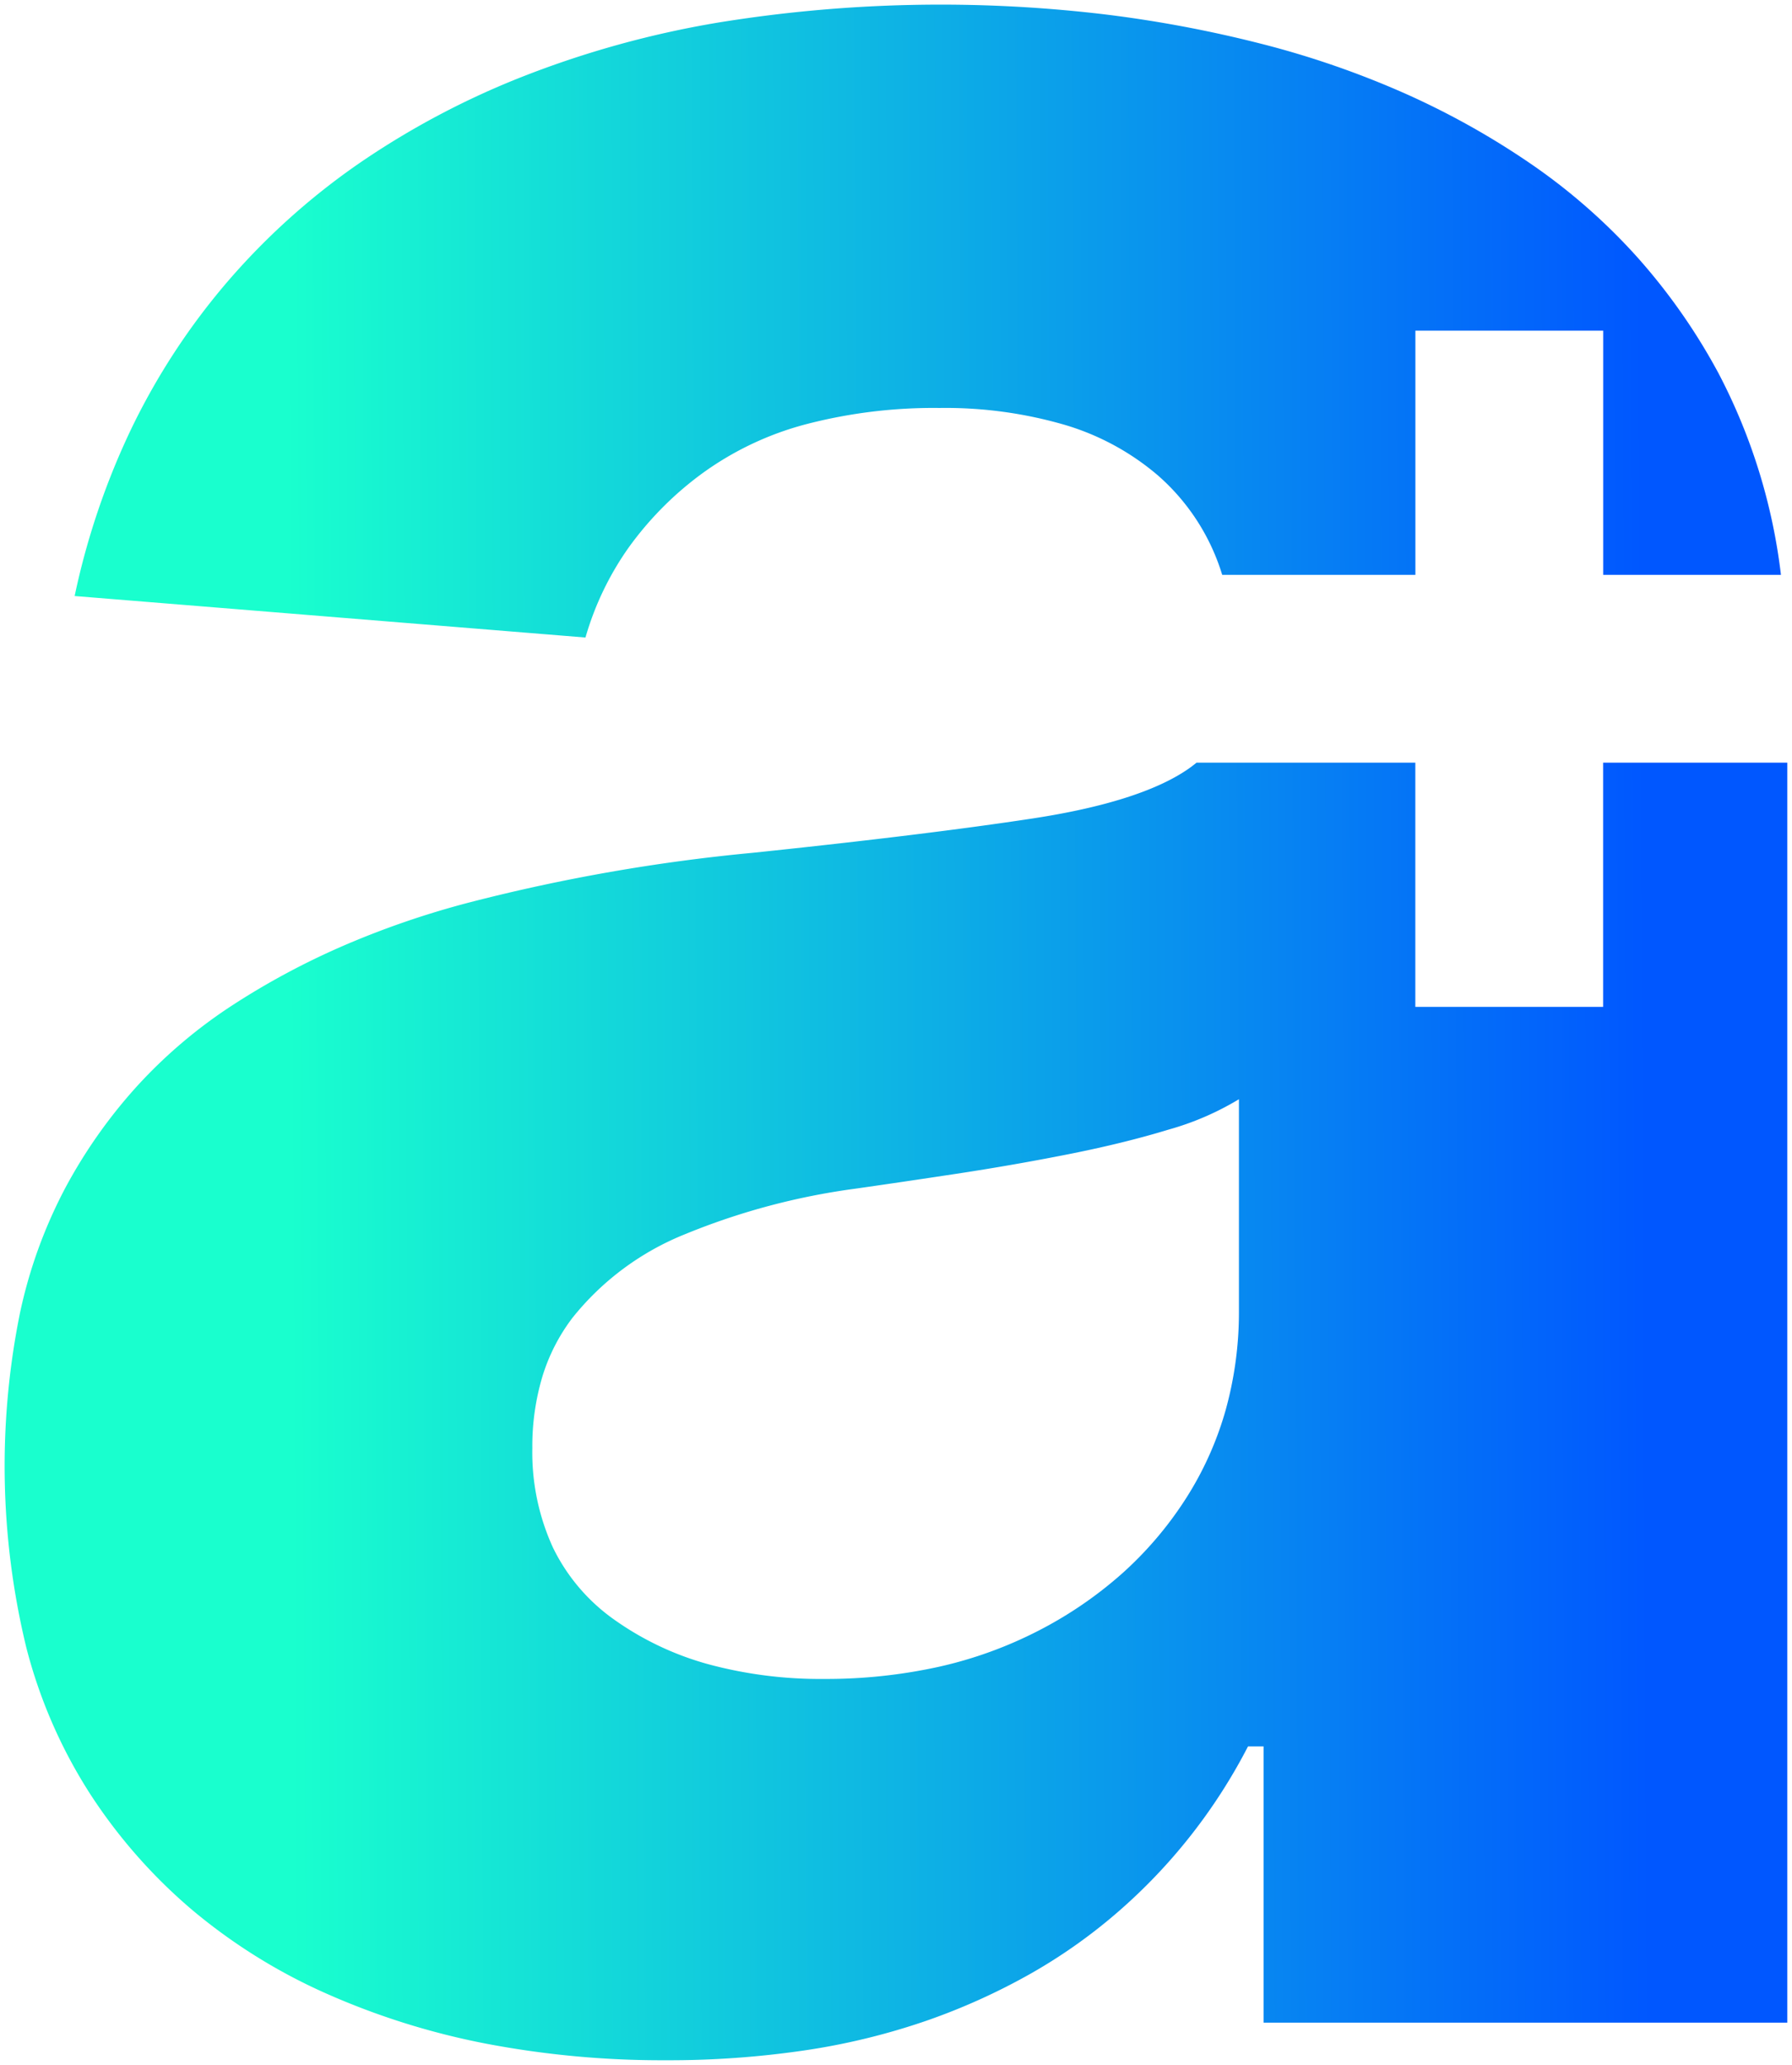 <svg xmlns="http://www.w3.org/2000/svg" xmlns:xlink="http://www.w3.org/1999/xlink" width="193.517" height="222.919" viewBox="0 0 193.517 222.919">
  <defs>
    <linearGradient id="linear-gradient" x1="0.166" y1="0.878" x2="0.917" y2="0.874" gradientUnits="objectBoundingBox">
      <stop offset="0" stop-color="#19ffce"/>
      <stop offset="1" stop-color="#0057ff"/>
    </linearGradient>
  </defs>
  <g id="Group_8204" data-name="Group 8204" transform="translate(0.5 0.5)">
    <path id="Subtraction_1" data-name="Subtraction 1" d="M71.408,221.918a101.271,101.271,0,0,1-19.463-1.8,79.865,79.865,0,0,1-17.221-5.408,60.96,60.96,0,0,1-14.4-8.961A57.406,57.406,0,0,1,9.311,193.285a54.072,54.072,0,0,1-6.983-15.978,83.2,83.2,0,0,1-.682-36,51.952,51.952,0,0,1,4.936-13.617,55.046,55.046,0,0,1,7.771-10.99A53.3,53.3,0,0,1,24.5,108.088a81.233,81.233,0,0,1,12.128-6.51,94.519,94.519,0,0,1,13.7-4.69,195.551,195.551,0,0,1,30.453-5.322c12.462-1.3,22.637-2.548,30.243-3.709s13.223-2.928,16.66-5.252c.359-.242.7-.5,1.027-.769h23.631V108.2h20.279V81.836h19.889V217.858H135.953V188.035h-1.68a60.094,60.094,0,0,1-13.862,17.71,58.081,58.081,0,0,1-9.556,6.793,68.731,68.731,0,0,1-11.3,5.11,72.946,72.946,0,0,1-13.127,3.2A100.582,100.582,0,0,1,71.408,221.918Zm61.884-103.749h0a30.693,30.693,0,0,1-7.631,3.289c-3.2.976-6.851,1.871-10.85,2.661-3.961.783-8.012,1.49-12.04,2.1-3.66.555-7.335,1.1-10.922,1.61a74.219,74.219,0,0,0-18.342,4.9,29.718,29.718,0,0,0-12.18,9.031,20.213,20.213,0,0,0-3.255,6.353,26.206,26.206,0,0,0-1.085,7.718,24.669,24.669,0,0,0,2.222,10.729,20.464,20.464,0,0,0,6.668,7.823,32.275,32.275,0,0,0,10.1,4.778,46.3,46.3,0,0,0,12.515,1.592,56.4,56.4,0,0,0,12.391-1.312A44.877,44.877,0,0,0,111.73,175.5a43.549,43.549,0,0,0,9-6.177,39.3,39.3,0,0,0,6.827-8.034,35.737,35.737,0,0,0,4.3-9.556,39.51,39.51,0,0,0,1.435-10.746V118.169ZM62.727,68.324,7.562,63.844a80.239,80.239,0,0,1,6.23-18.288A73.329,73.329,0,0,1,24.082,29.891,74.938,74.938,0,0,1,38.205,17.185,88.3,88.3,0,0,1,55.936,7.77,105.331,105.331,0,0,1,77.025,1.941a149.84,149.84,0,0,1,41.759-.892A133.94,133.94,0,0,1,135.6,4.2a97.909,97.909,0,0,1,15.542,5.355,85.652,85.652,0,0,1,13.722,7.665,64.343,64.343,0,0,1,11.463,10.064A65.112,65.112,0,0,1,185.1,39.832a62.65,62.65,0,0,1,6.724,21.725H172.628V35.2H152.349V61.557H131.486a23.268,23.268,0,0,0-6.945-10.735,27.454,27.454,0,0,0-10.064-5.458,46.109,46.109,0,0,0-13.527-1.821,54.629,54.629,0,0,0-14.457,1.768,33.6,33.6,0,0,0-11.165,5.3,35.915,35.915,0,0,0-7.912,7.963,32.2,32.2,0,0,0-4.689,9.746Z" transform="translate(-0.001 0.001)" stroke="rgba(0,0,0,0)" stroke-width="1" fill="url(#linear-gradient)"/>
  </g>
</svg>
